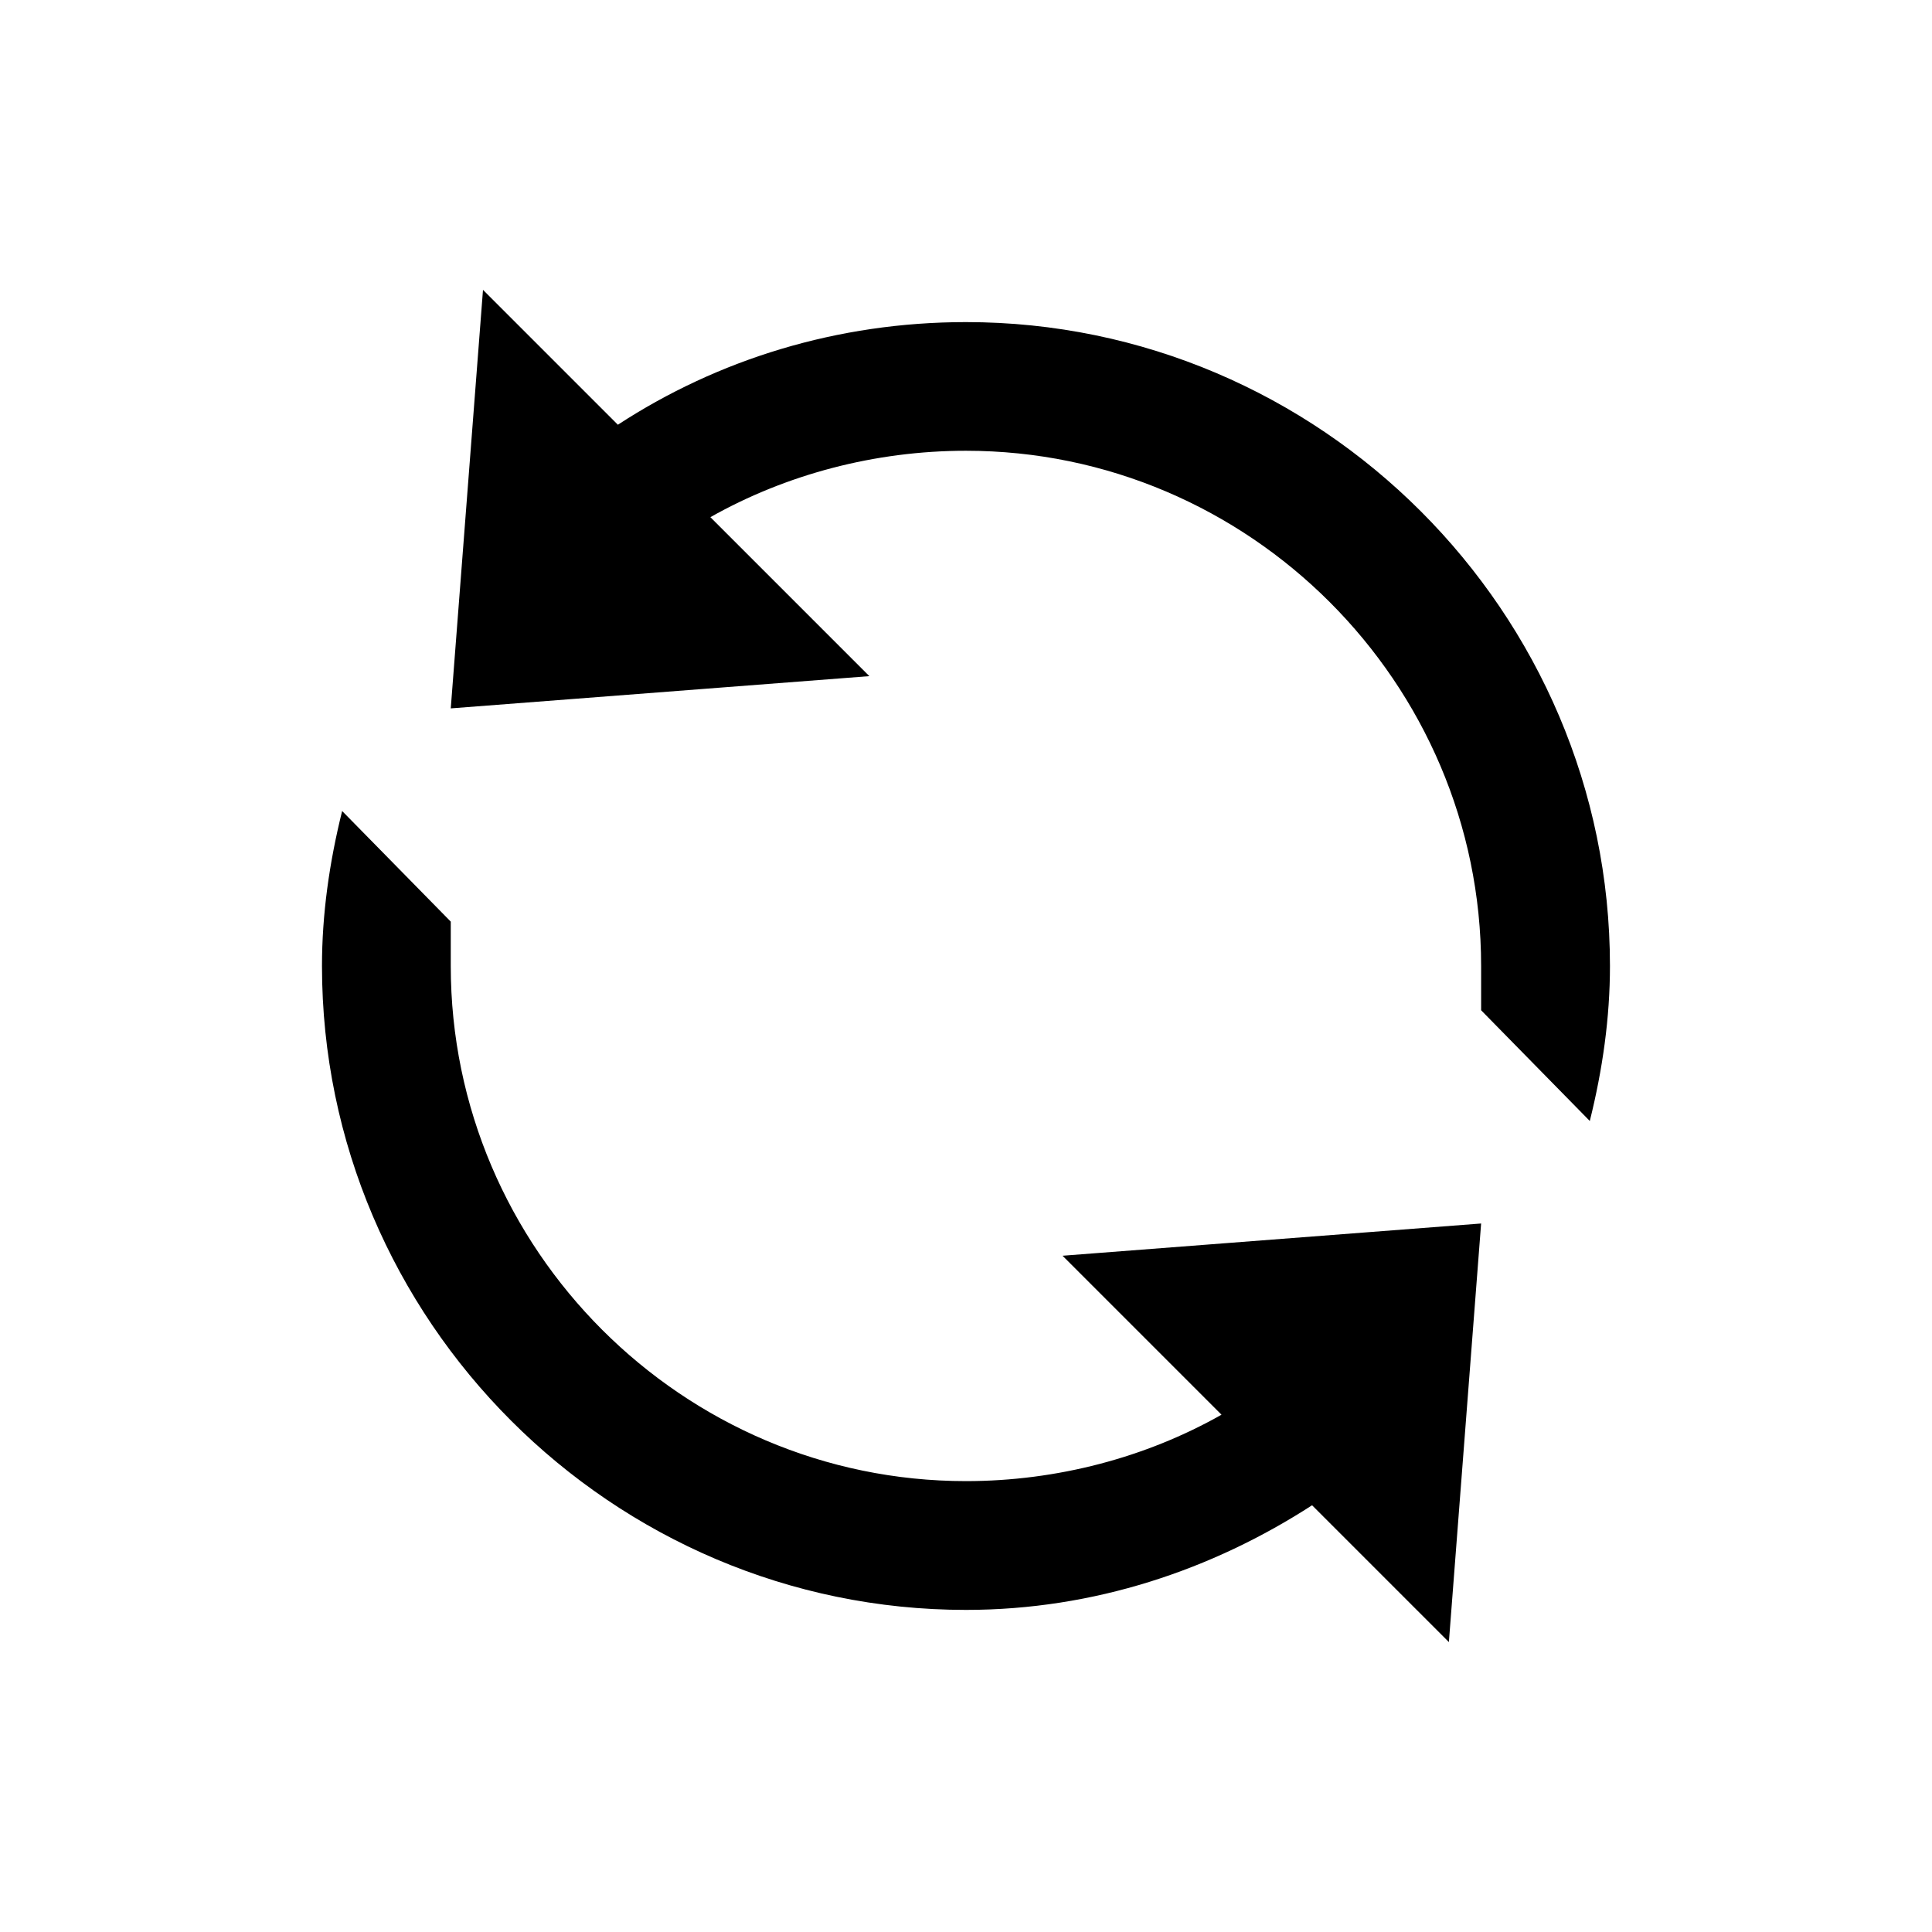 <!-- Generated by IcoMoon.io -->
<svg version="1.1" xmlns="http://www.w3.org/2000/svg" width="32" height="32" viewBox="0 0 32 32">
<title>rotate</title>
<path d="M8 4.8l-0.534 6.933 6.933-0.534-2.633-2.633c1.254-0.708 2.725-1.1 4.233-1.1 4.692 0 8.533 3.841 8.533 8.533v0.734l1.8 1.834c0.213-0.854 0.334-1.713 0.334-2.566 0-5.866-4.8-10.666-10.666-10.666-2.133 0-4.113 0.621-5.766 1.7l-2.234-2.234zM5.667 13.433c-0.213 0.854-0.334 1.713-0.334 2.566 0 5.866 4.8 10.666 10.666 10.666 2.125 0 4.083-0.666 5.733-1.733l2.266 2.266 0.534-6.933-6.933 0.534 2.633 2.633c-1.25 0.708-2.725 1.1-4.233 1.1-4.692 0-8.533-3.841-8.533-8.533v-0.734l-1.799-1.832z"></path>
</svg>
